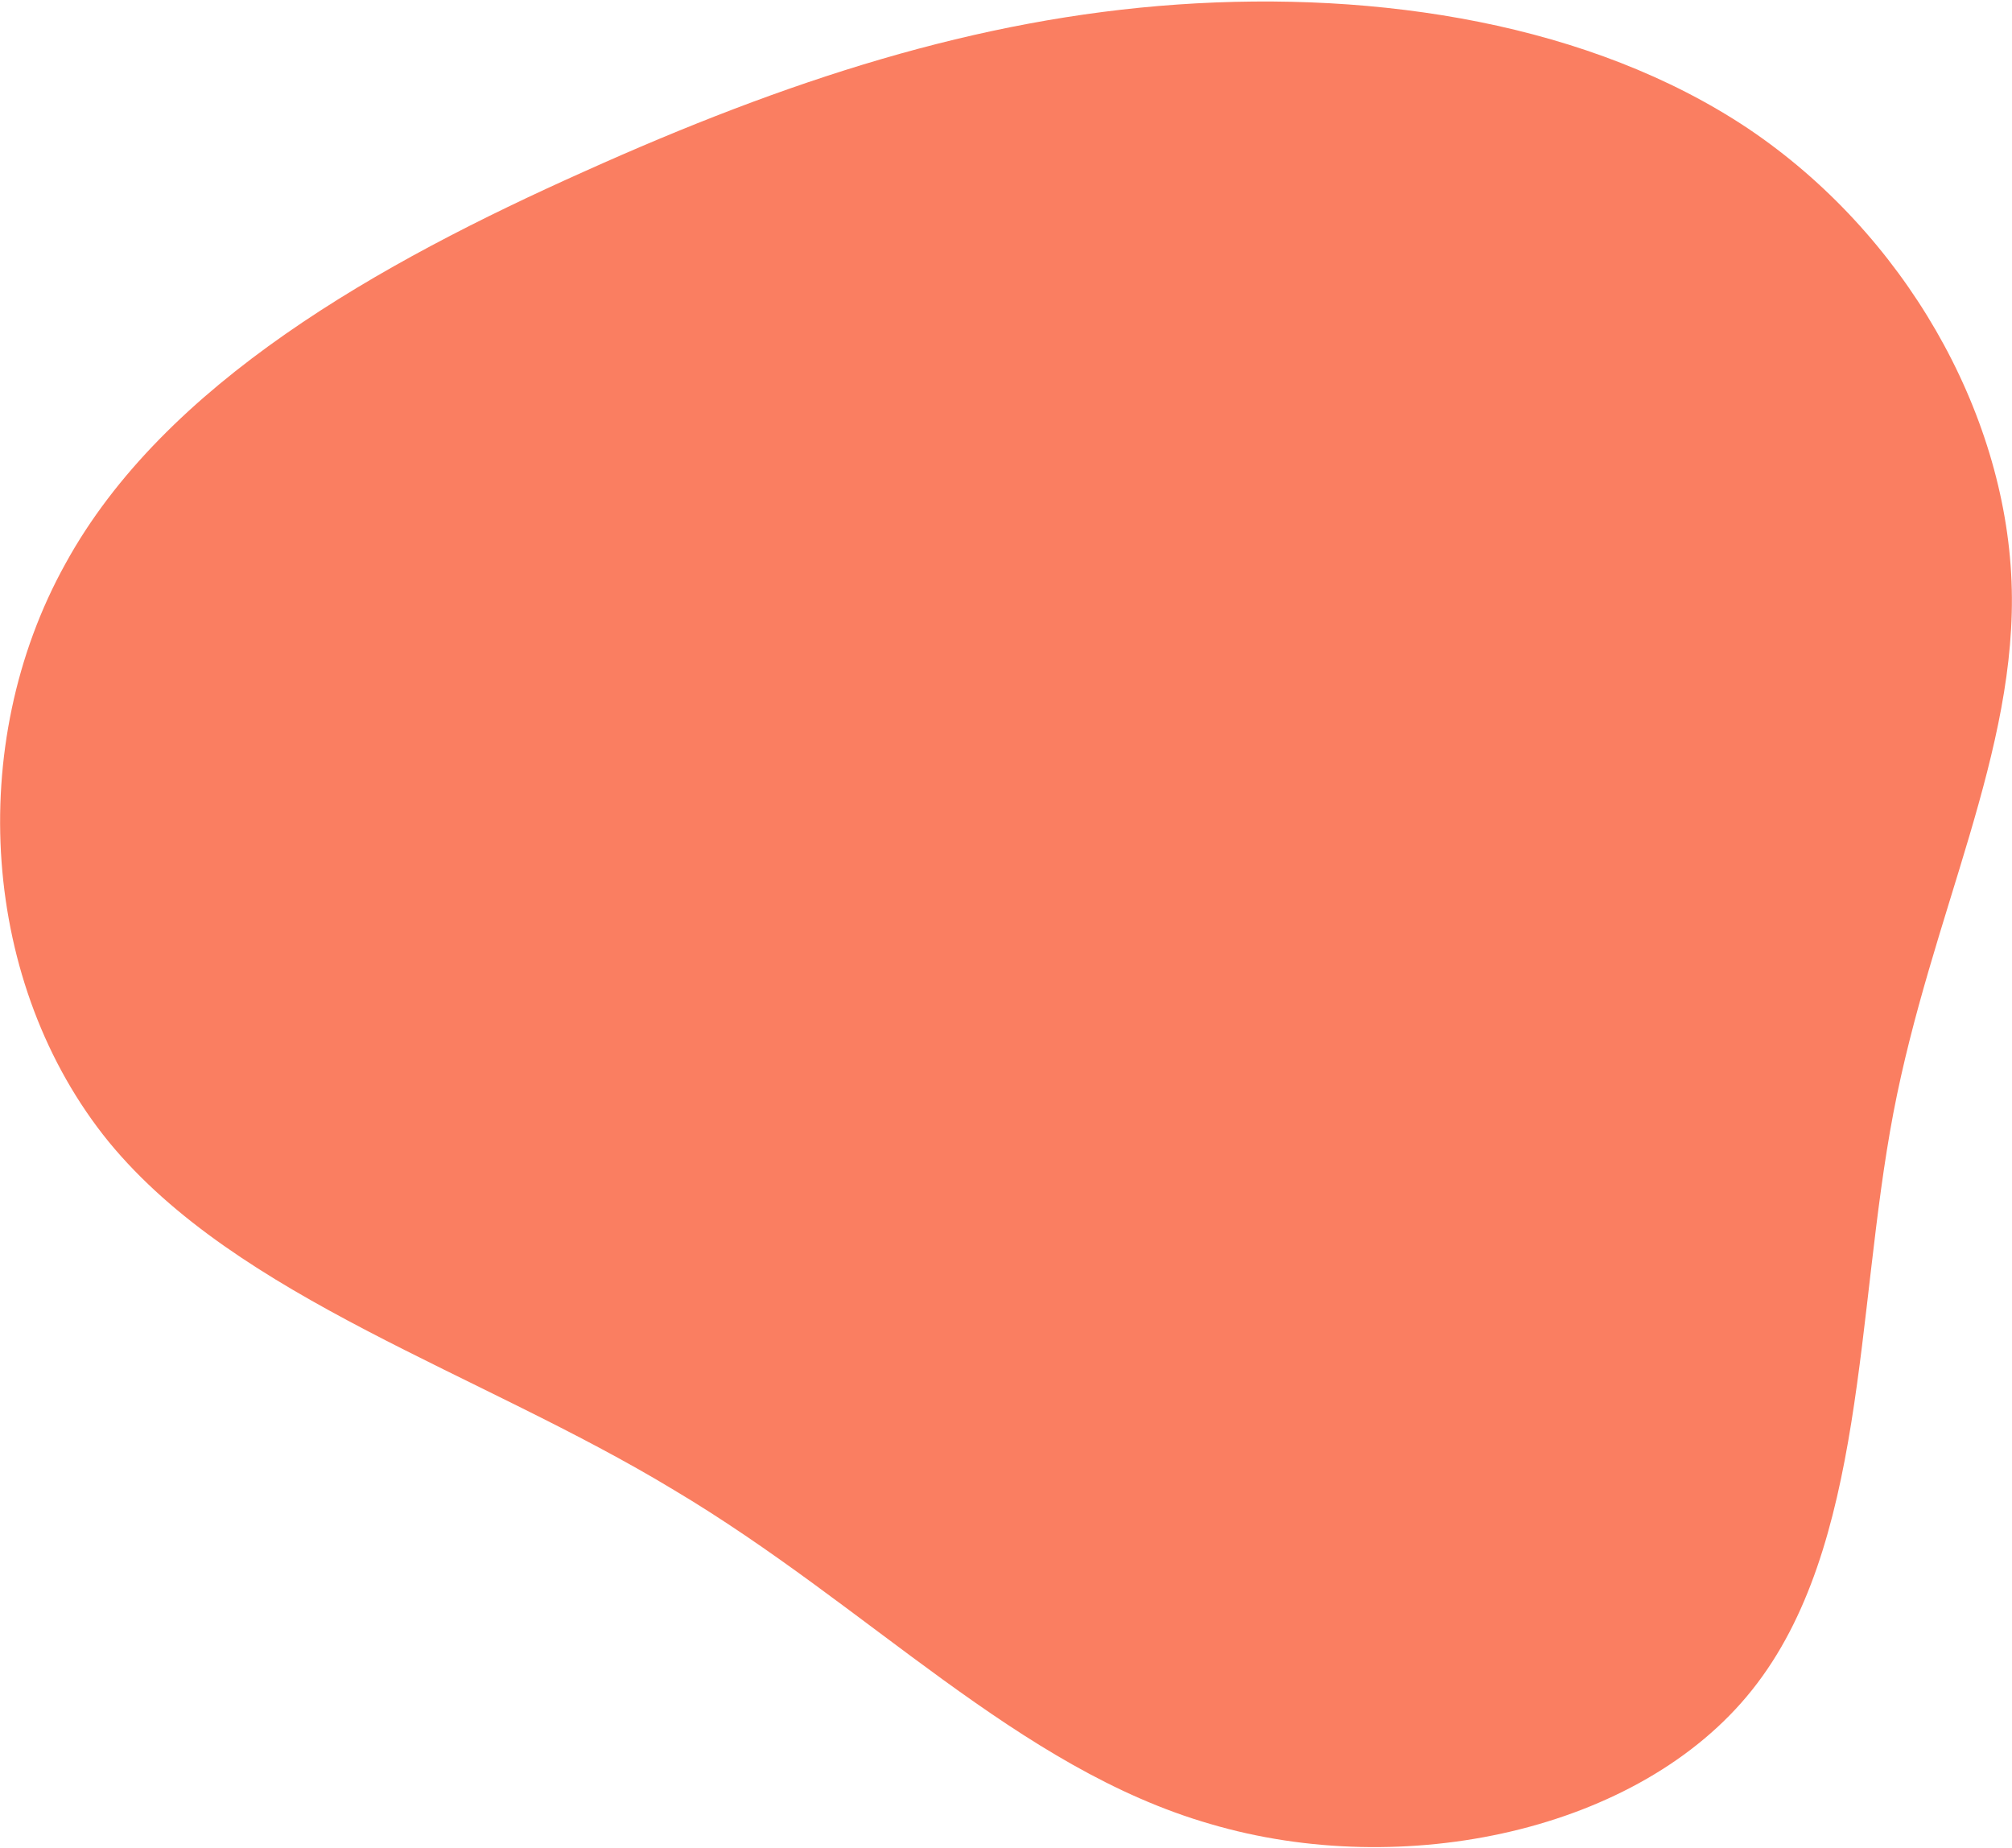 <svg width="1250" height="1148" viewBox="0 0 1250 1148" fill="none" xmlns="http://www.w3.org/2000/svg">
<path d="M1086.03 79.832C1183.06 145.07 1245.49 255.11 1249.71 361.22C1253.93 466.544 1199.93 567.938 1176.31 691.34C1152.68 815.528 1159.43 960.938 1088.56 1049.76C1018.53 1137.79 871.716 1168.44 751.905 1133.07C632.093 1098.49 540.125 997.88 418.627 925.568C297.971 852.47 147.785 806.882 67.63 709.418C-11.682 611.954 -21.807 462.614 40.63 350.216C102.223 237.818 236.378 163.148 362.94 106.556C488.657 49.964 606.781 11.45 731.655 2.804C856.529 -5.842 988.152 14.594 1086.03 79.832Z" fill="#FA7E61"/>
</svg>
